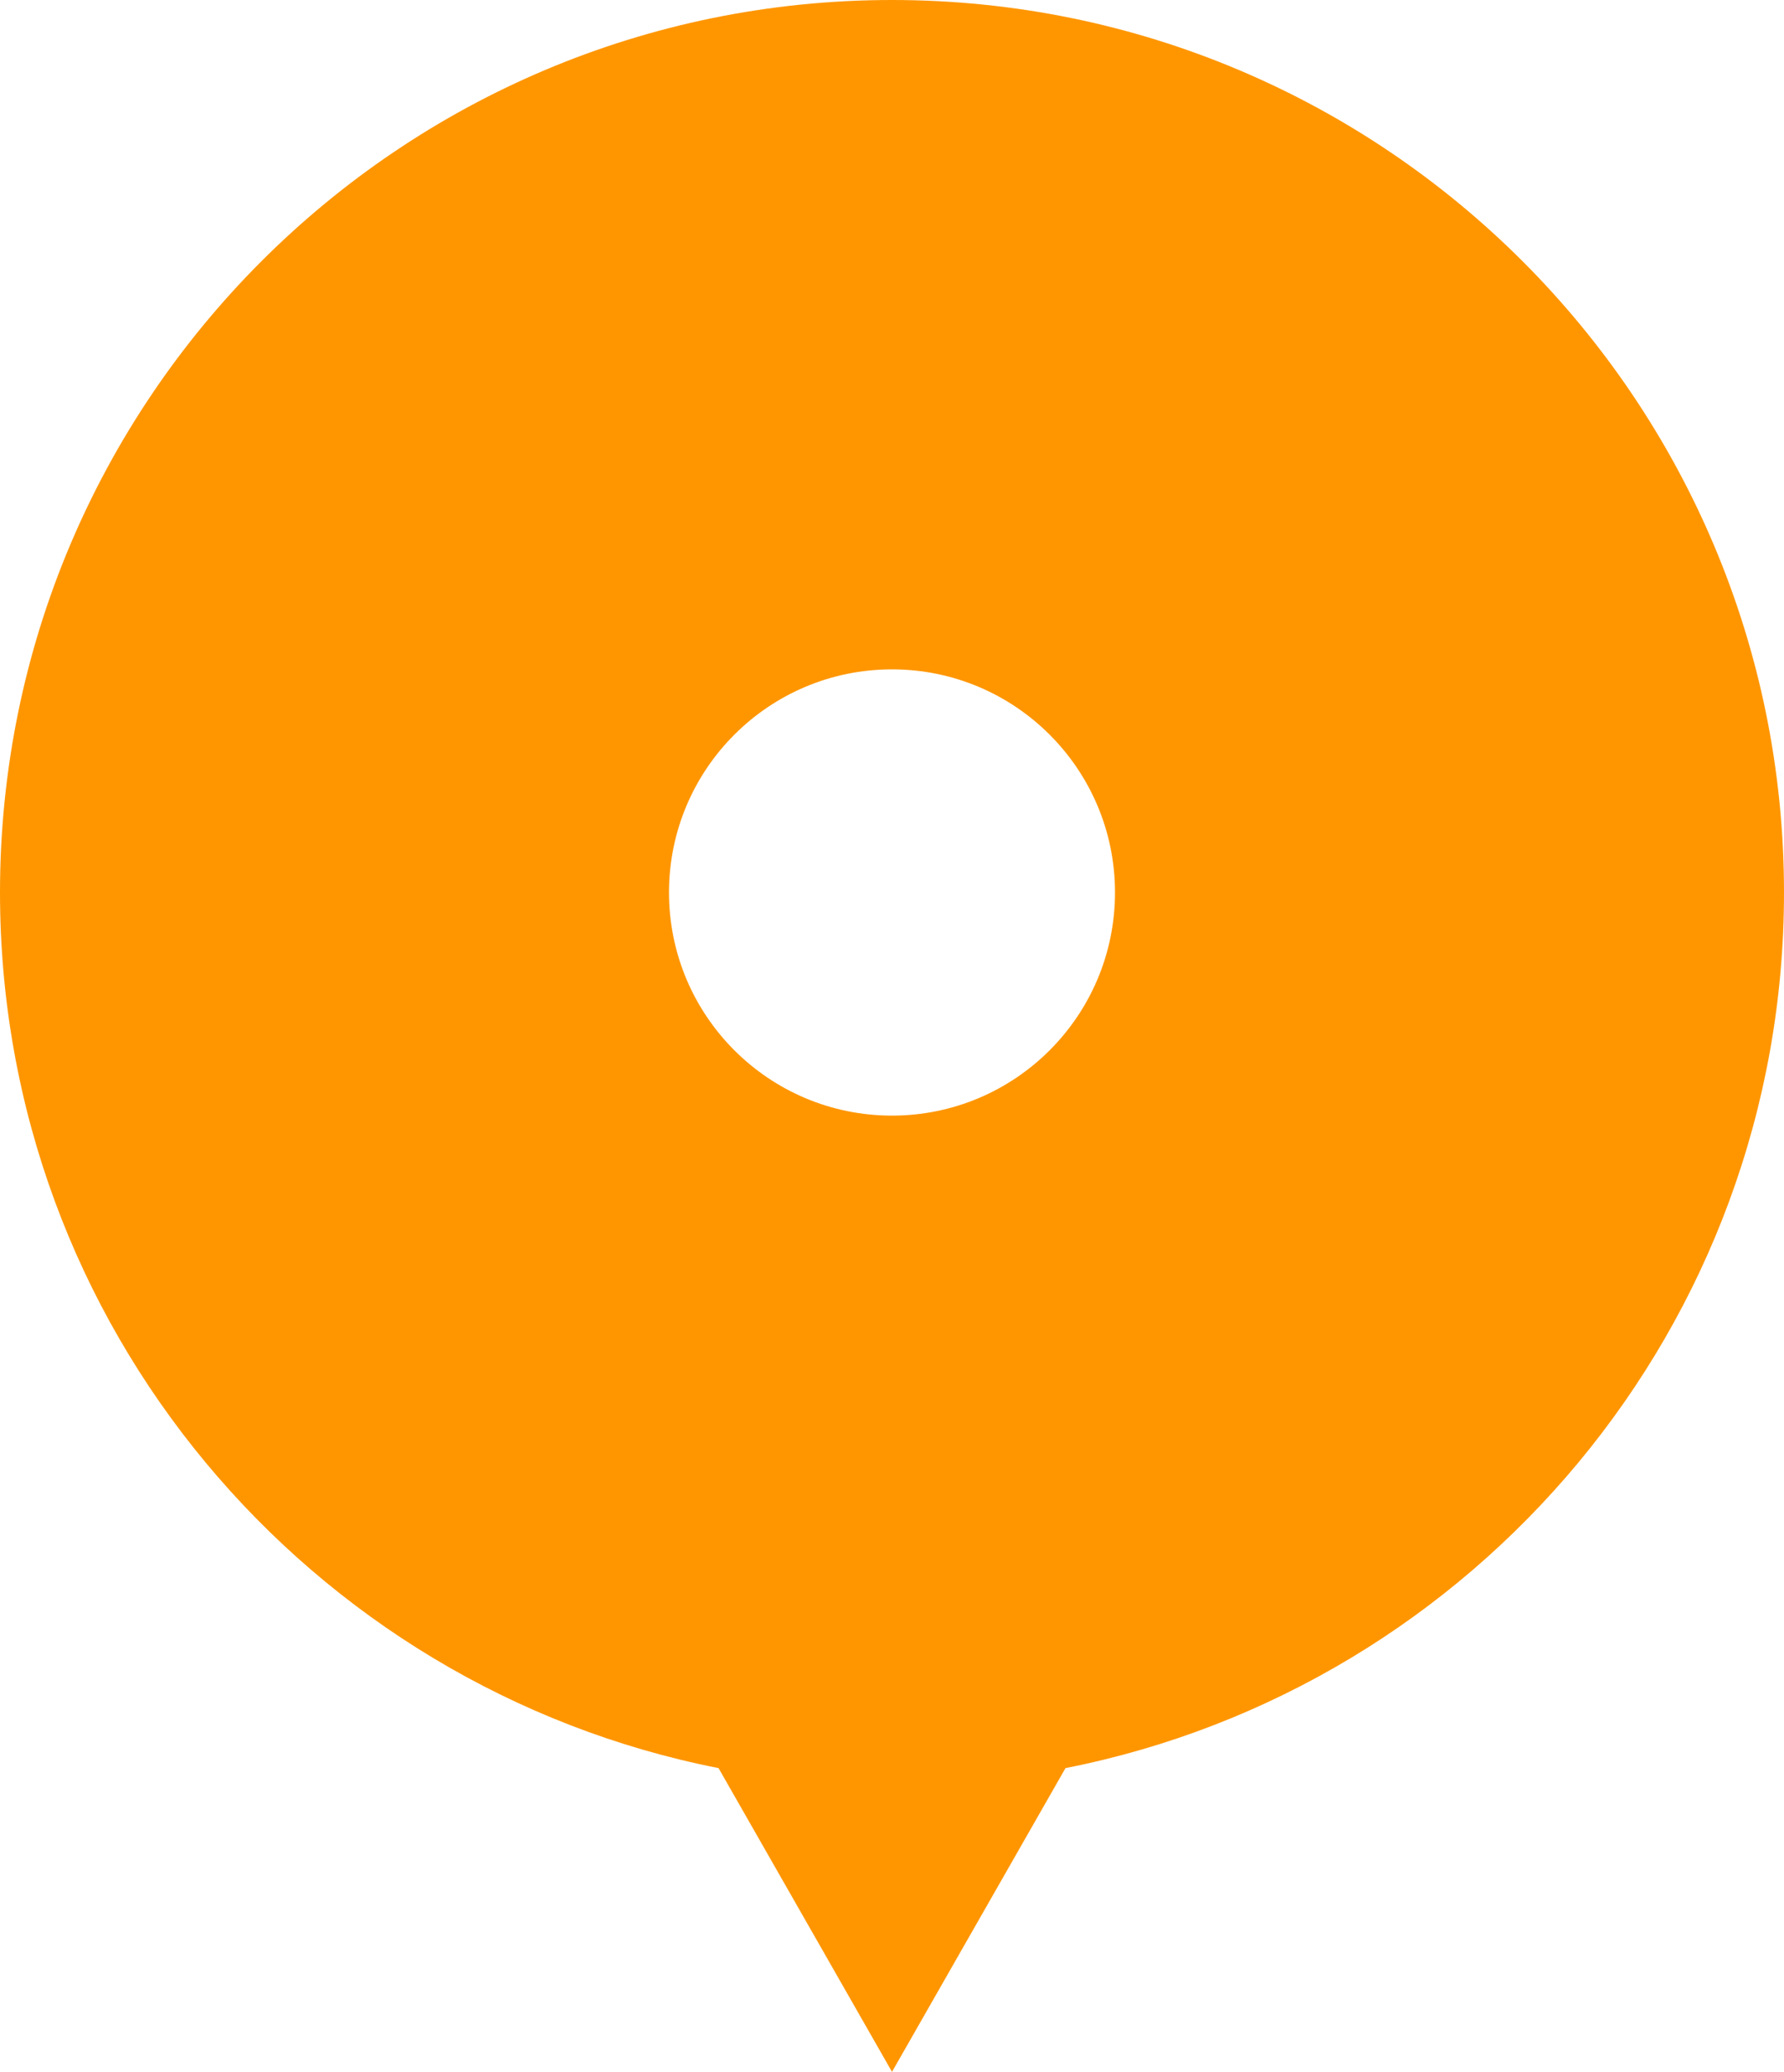 <svg width="56" height="65" viewBox="0 0 56 65" fill="none" xmlns="http://www.w3.org/2000/svg">
<path fill-rule="evenodd" clip-rule="evenodd" d="M33.446 55.471C46.303 52.937 56 41.601 56 28C56 12.536 43.464 0 28 0C12.536 0 0 12.536 0 28C0 41.601 9.697 52.937 22.555 55.471L28 65L33.446 55.471ZM35 28C35 31.866 31.866 35 28 35C24.134 35 21 31.866 21 28C21 24.134 24.134 21 28 21C31.866 21 35 24.134 35 28Z" fill="#FF9600"/>
</svg>

